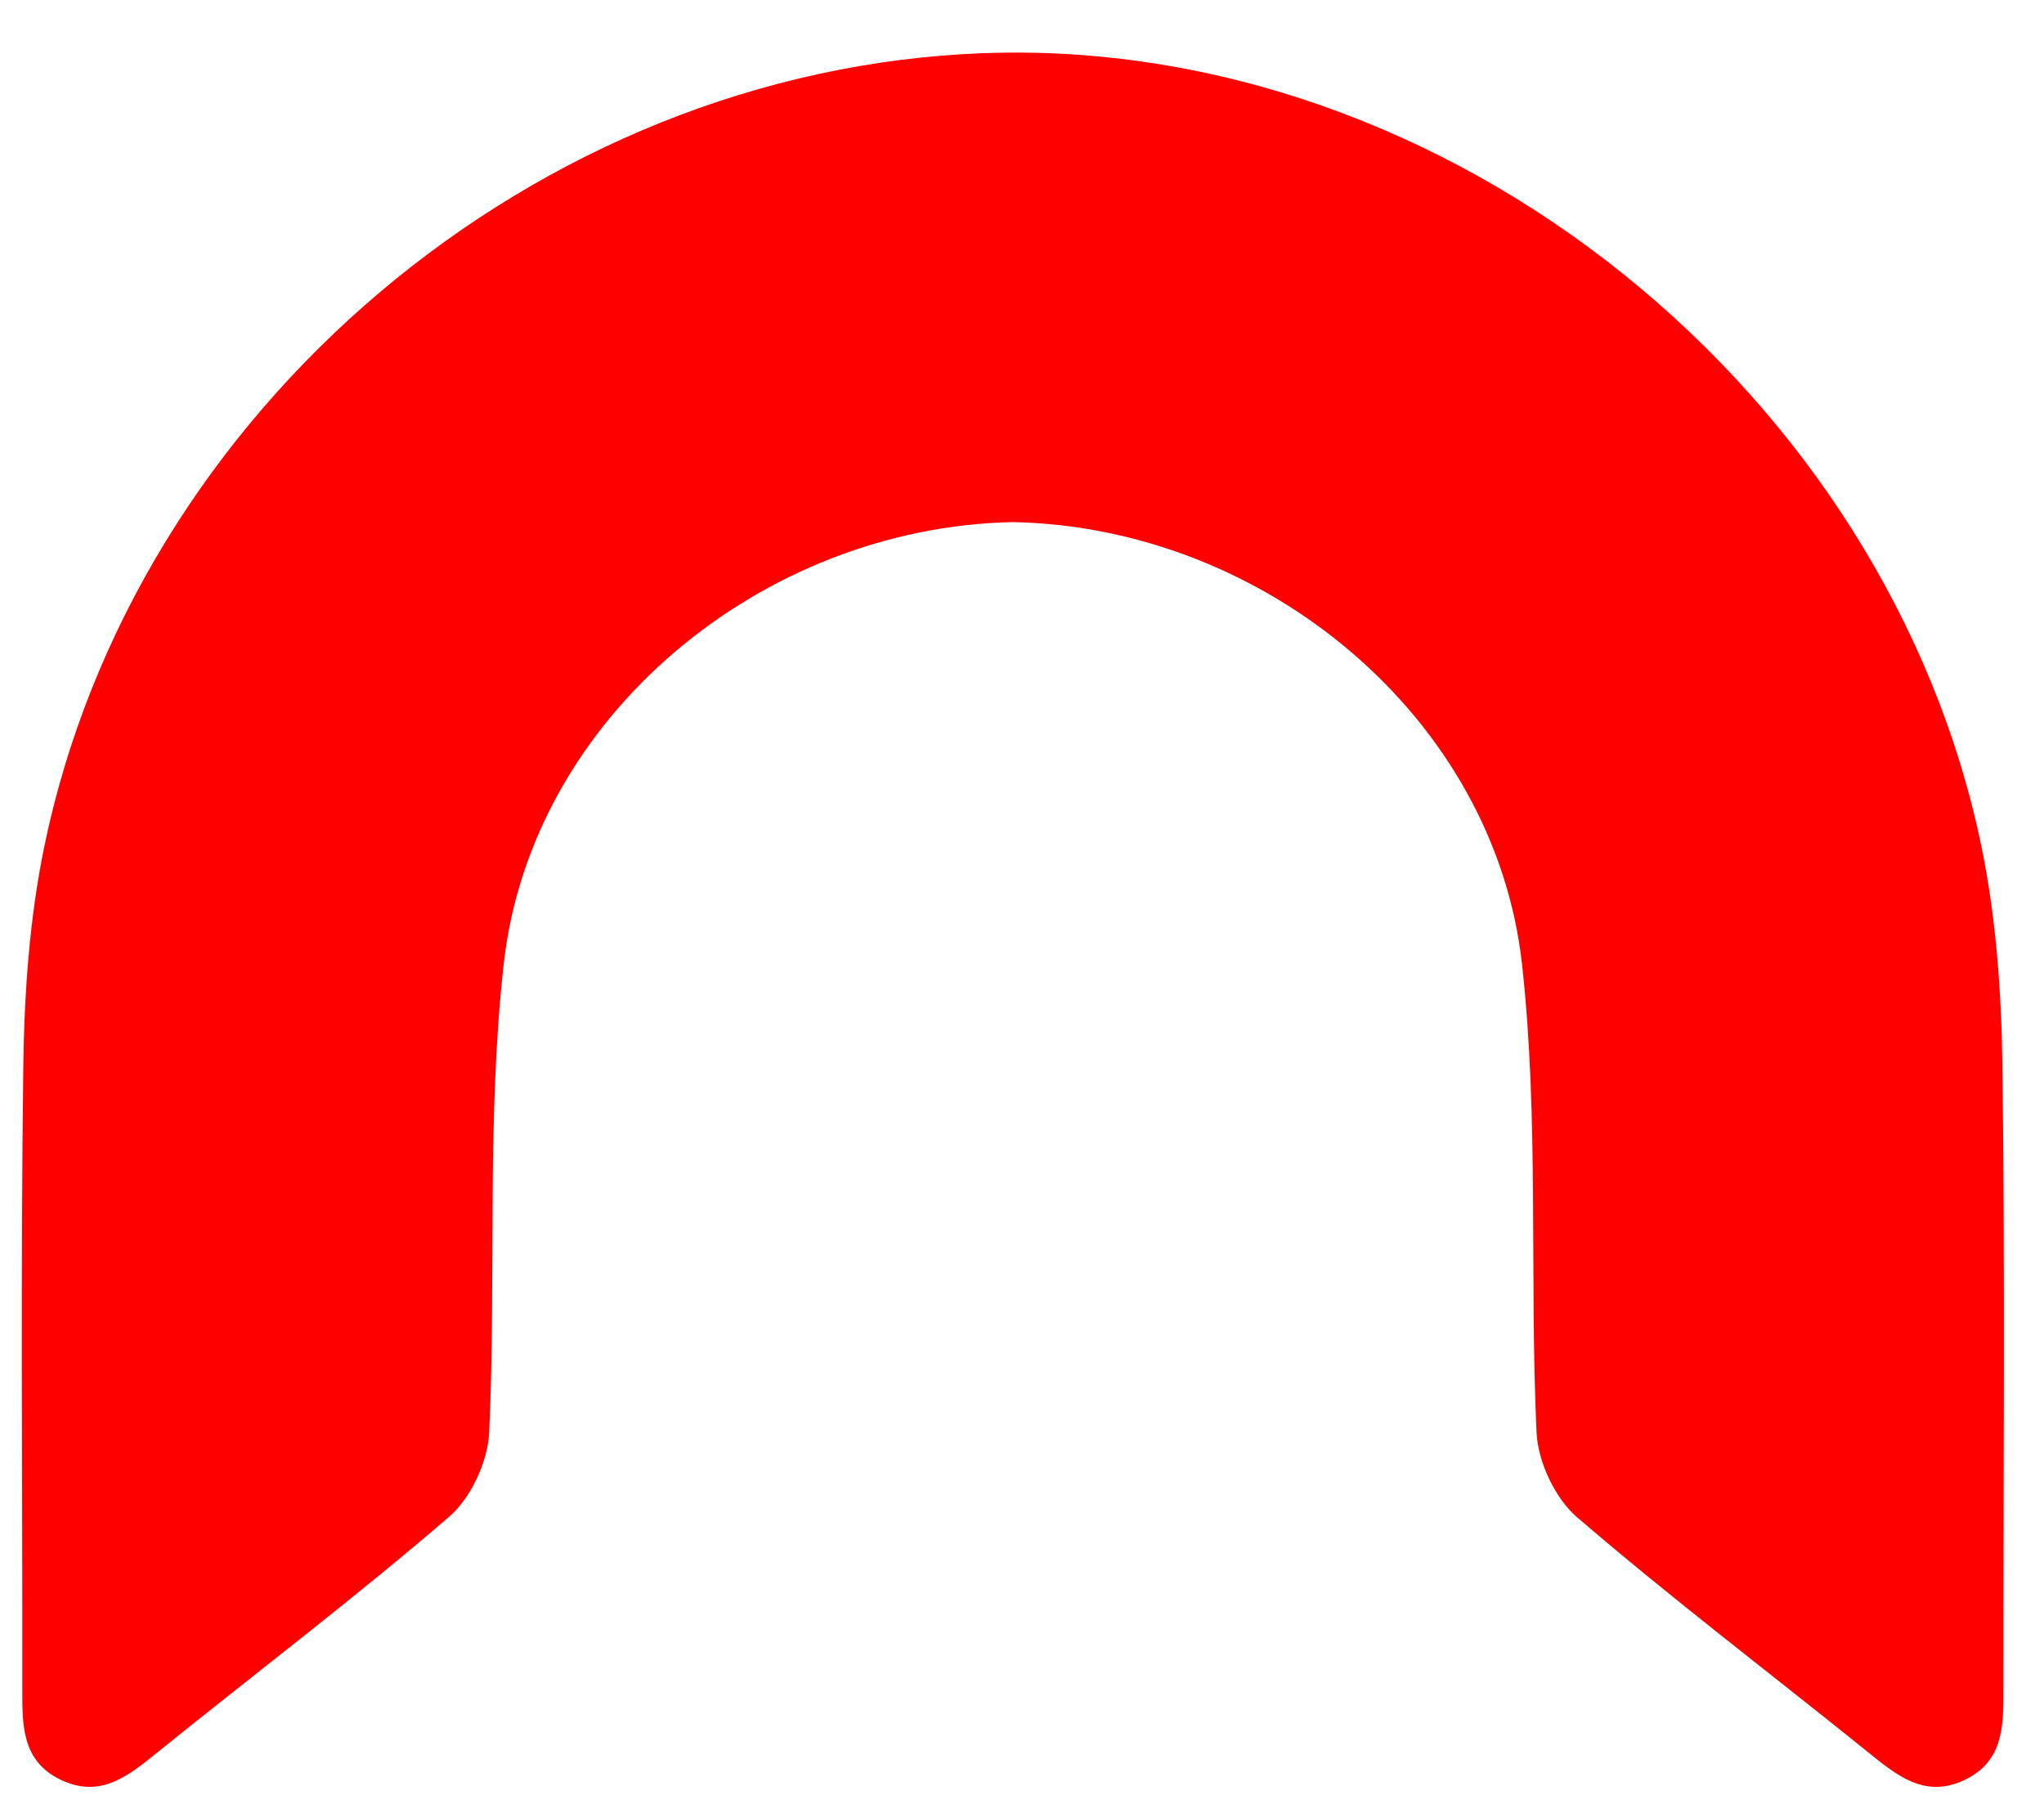 <svg width="34" height="30" viewBox="0 0 34 30" fill="none" xmlns="http://www.w3.org/2000/svg">
<path d="M33.308 17.72C33.292 16.505 33.204 15.269 32.96 14.081C31.404 6.541 24.136 0.604 16.365 0.884C8.918 1.156 2.237 6.811 0.736 14.083C0.492 15.271 0.404 16.505 0.388 17.722C0.342 21.172 0.375 24.622 0.371 28.07C0.371 28.677 0.353 29.29 1.021 29.604C1.683 29.915 2.147 29.523 2.624 29.139C4.237 27.837 5.891 26.584 7.462 25.233C7.832 24.918 8.115 24.308 8.137 23.82C8.256 21.224 8.091 18.603 8.379 16.03C8.836 11.933 12.661 8.766 16.849 8.683C21.037 8.764 24.86 11.931 25.317 16.03C25.603 18.603 25.44 21.222 25.559 23.82C25.581 24.308 25.866 24.918 26.233 25.233C27.805 26.584 29.458 27.837 31.072 29.139C31.549 29.523 32.013 29.915 32.675 29.604C33.341 29.29 33.325 28.679 33.325 28.07C33.323 24.62 33.354 21.17 33.308 17.72Z" fill="red"/>
</svg>
